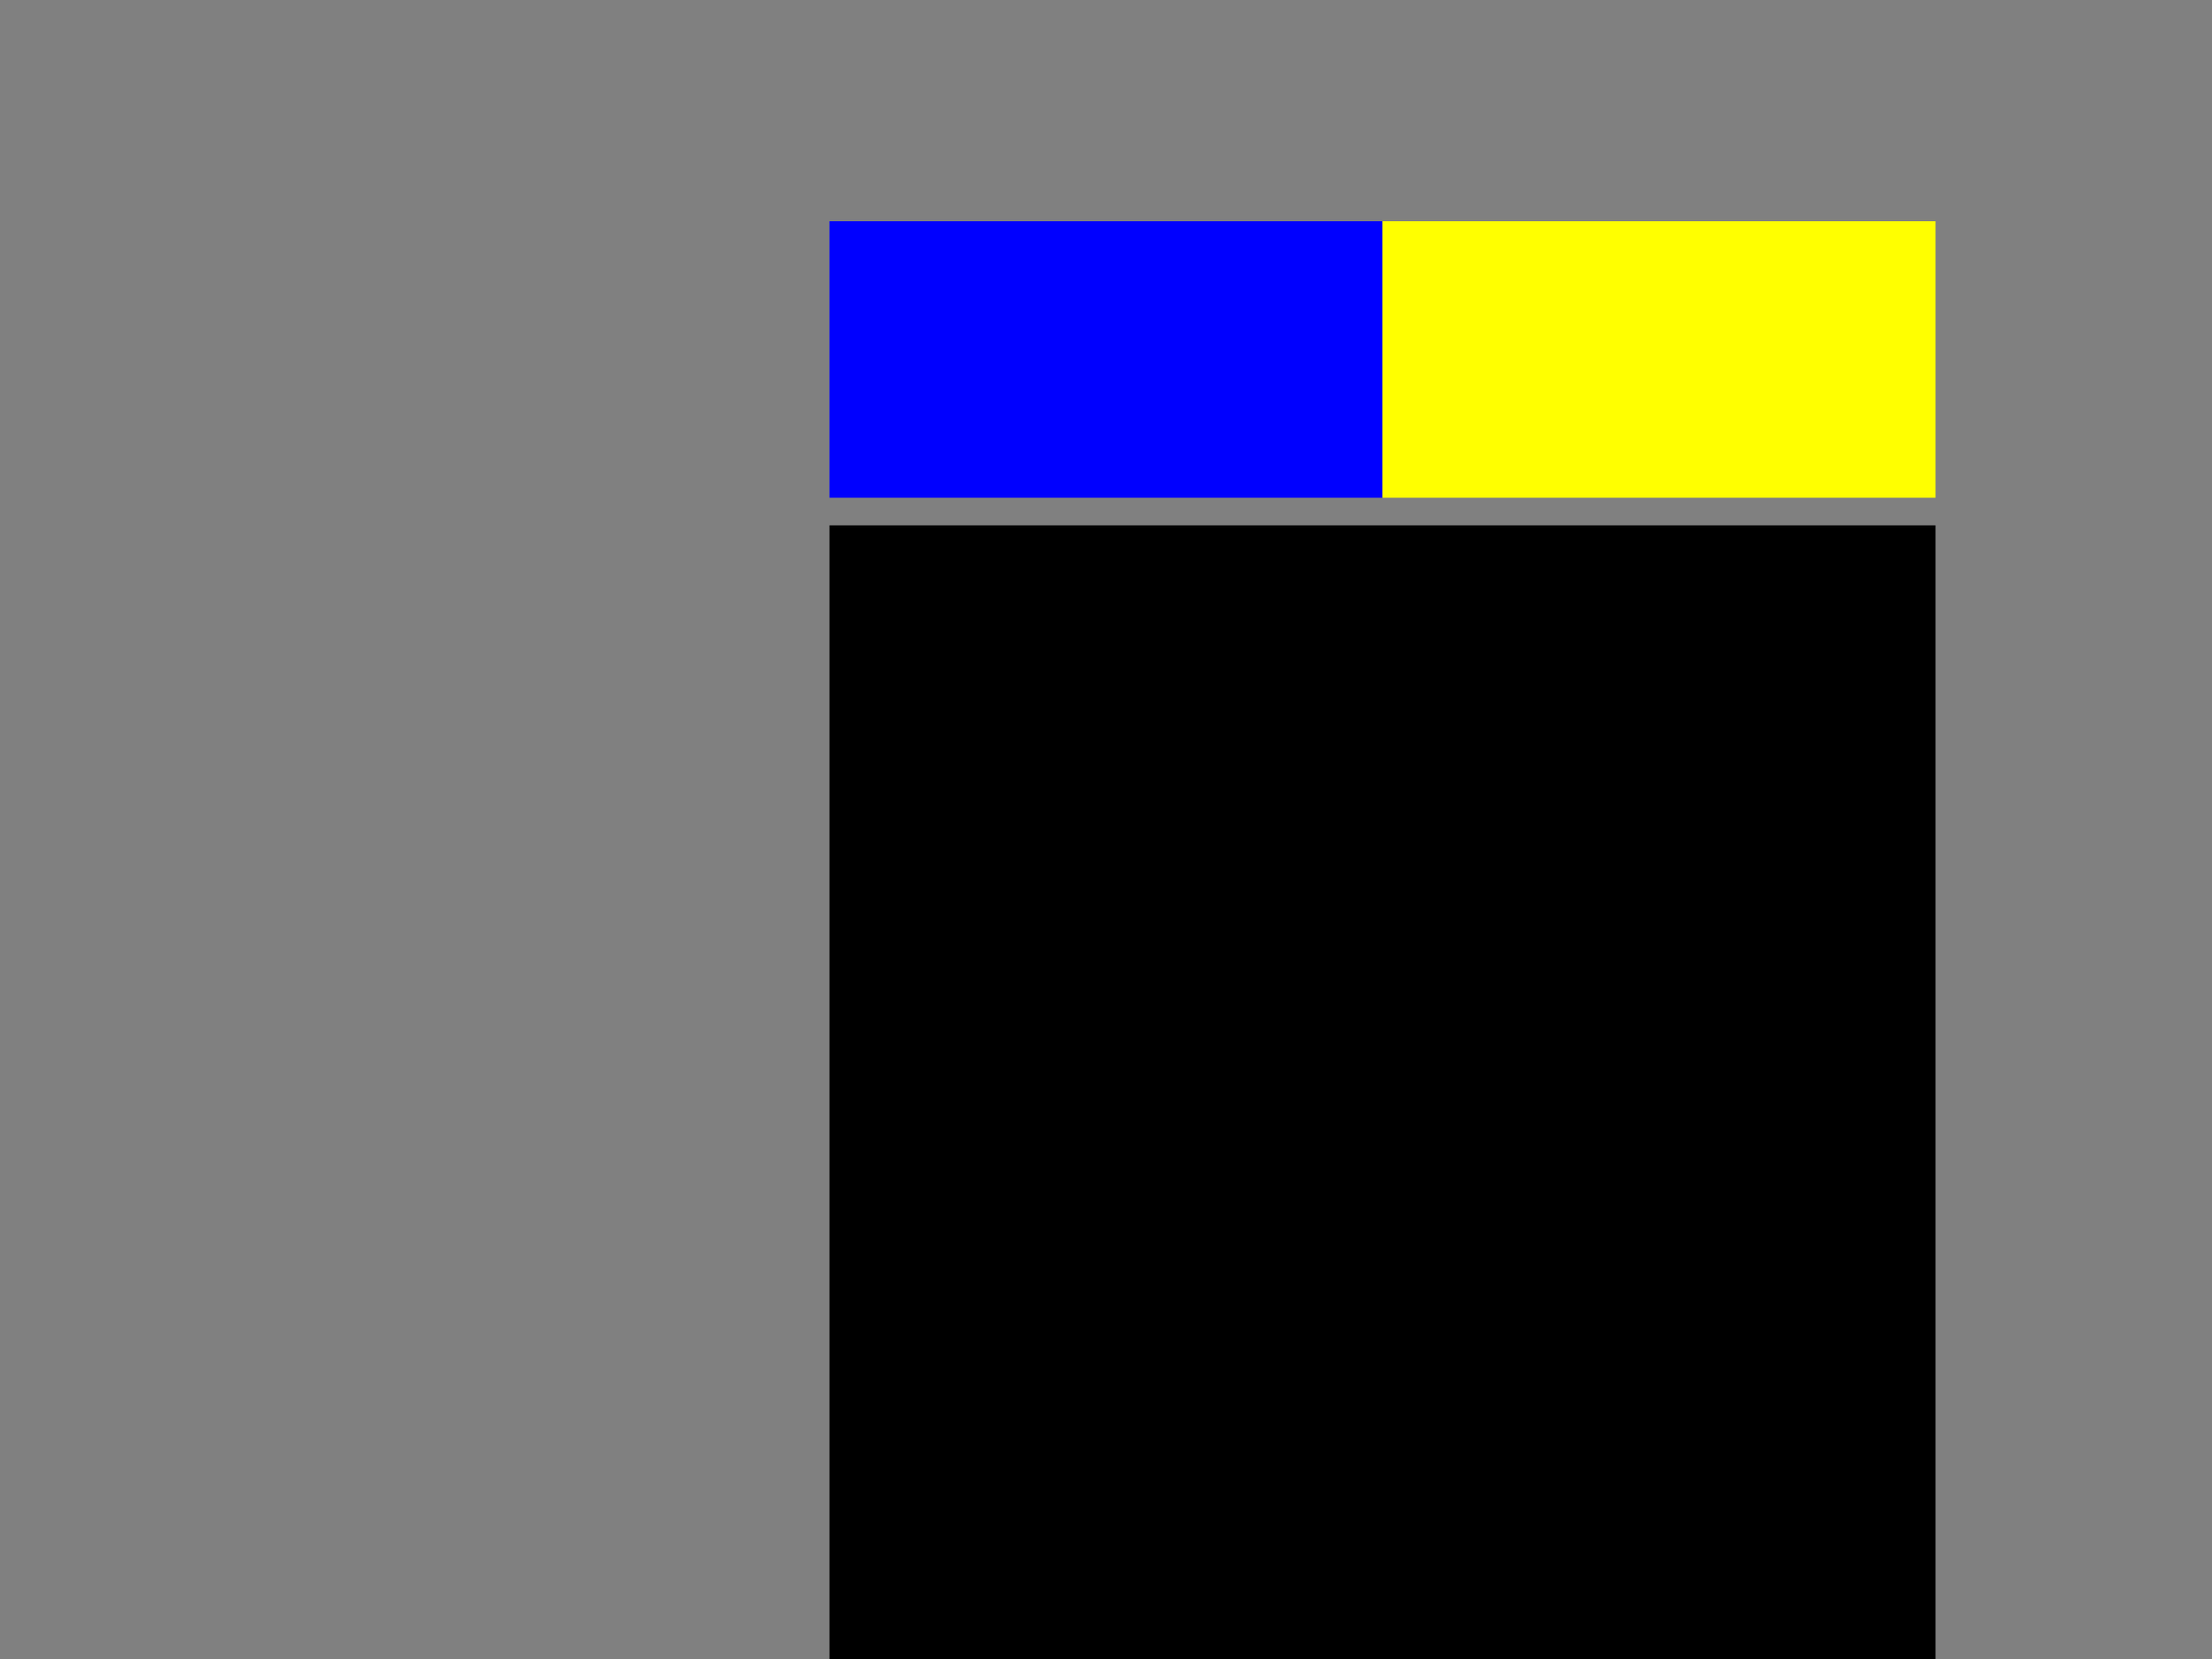 <?xml version="1.0" encoding="iso-8859-1"?>
<svg zoomAndPan="disable" width="400px" height="300px"
     viewBox="0 0 800 600"
     xmlns="http://www.w3.org/2000/svg">

  <rect x="0" y="0" width="800" height="600" fill="#808080" stroke="none"/>

  <!-- Enable this to have another animation running -->
<!--  <rect x="120" y="40" width="80" height="20">
    <animate attributeType="XML" attributeName="opacity"
	     from=".2" to=".9" begin="0s" dur="1s"
	     repeatCount="indefinite"/>
  </rect>-->

  <rect id="bluerect" x="300" y="80" width="200" height="100" fill="blue"/>

  <rect onclick="document.getElementById('aniTextNegative').beginElement();"
	x="500" y="80" width="200" height="100" fill="yellow"/>

  <rect x="300" y="190" width="400" height="839" transform="translate(0,0)">
    <animateTransform id="aniTextNegative" attributeName="transform"
		      attributeType="XML" type="translate"
		      from="0,0" to="0,200"
		      begin="bluerect.click" dur="1s"
		      restart="whenNotActive"
		      fill="freeze"/>
  </rect>
</svg>
